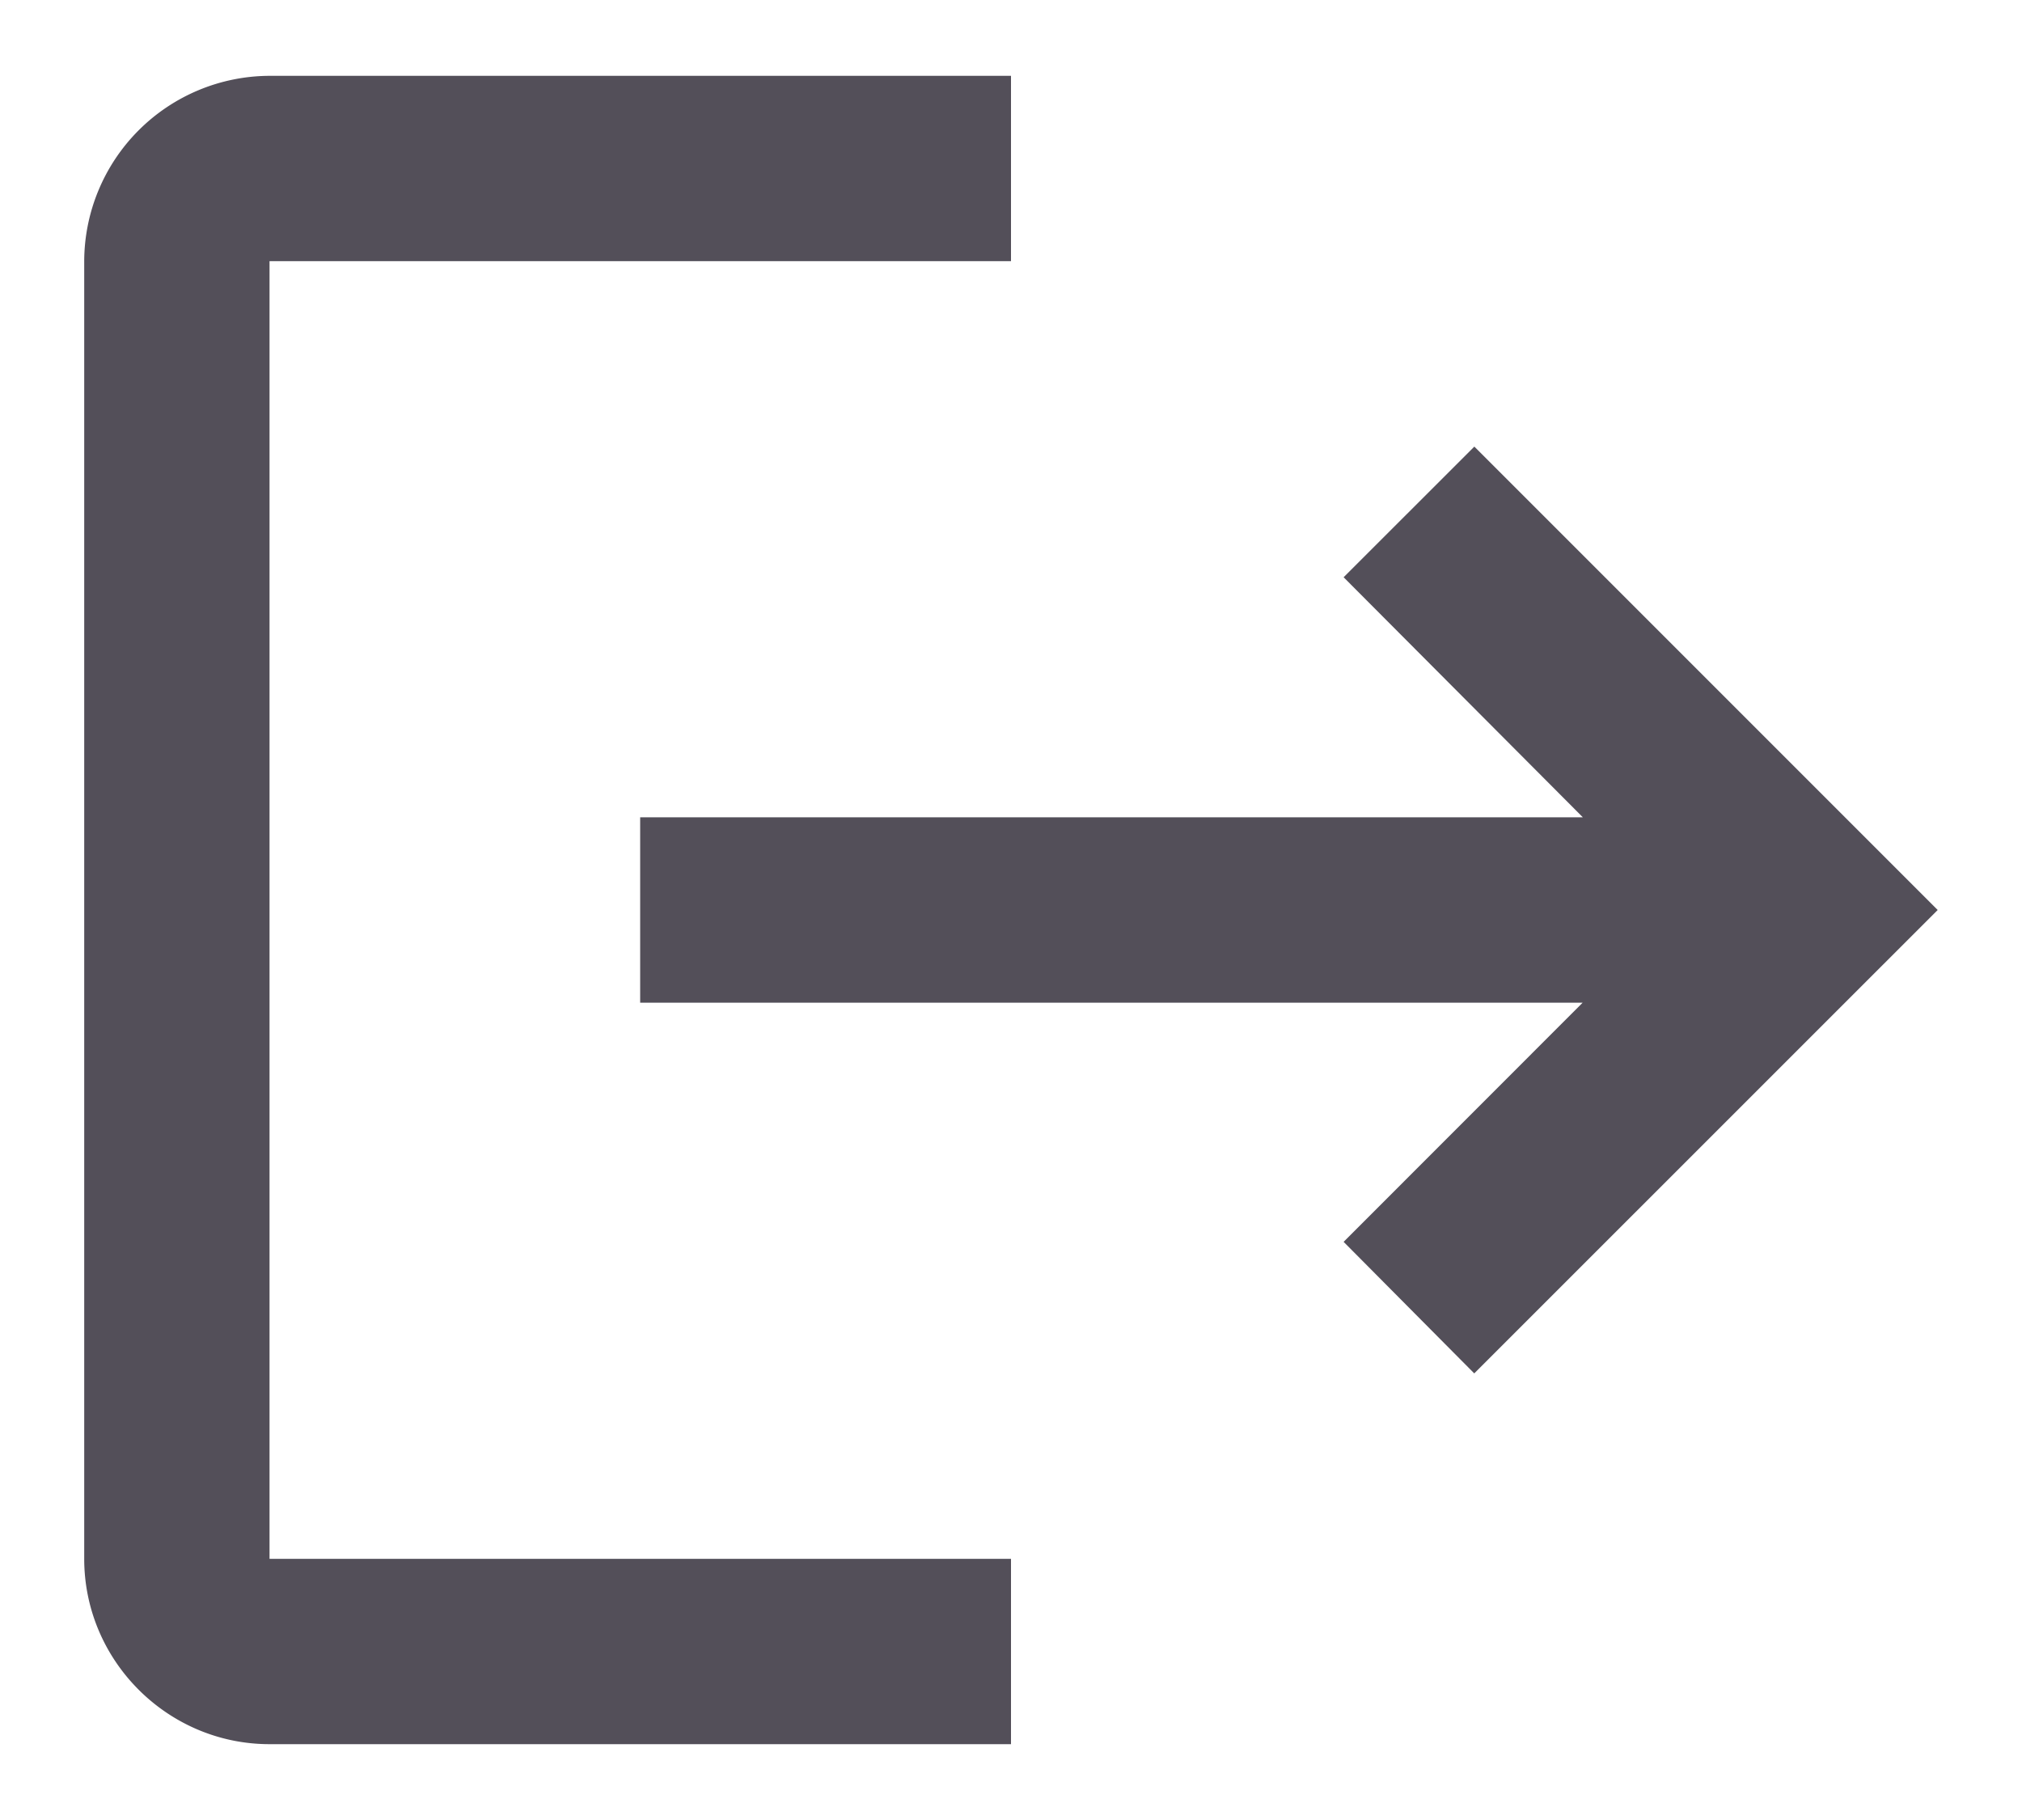 <svg xmlns="http://www.w3.org/2000/svg" width="20" height="18" fill="none" viewBox="0 0 20 18">
  <path fill="#3A3541" fill-opacity=".87" d="M14.583 4.417 13.29 5.709l2.366 2.374H6.332v1.834h9.322l-2.364 2.365 1.292 1.301L19.166 9l-4.583-4.583ZM2.666 2.583H10V.75H2.666A1.839 1.839 0 0 0 .833 2.583v12.834c0 1.008.825 1.833 1.833 1.833H10v-1.833H2.666V2.583Z"/>
</svg>
